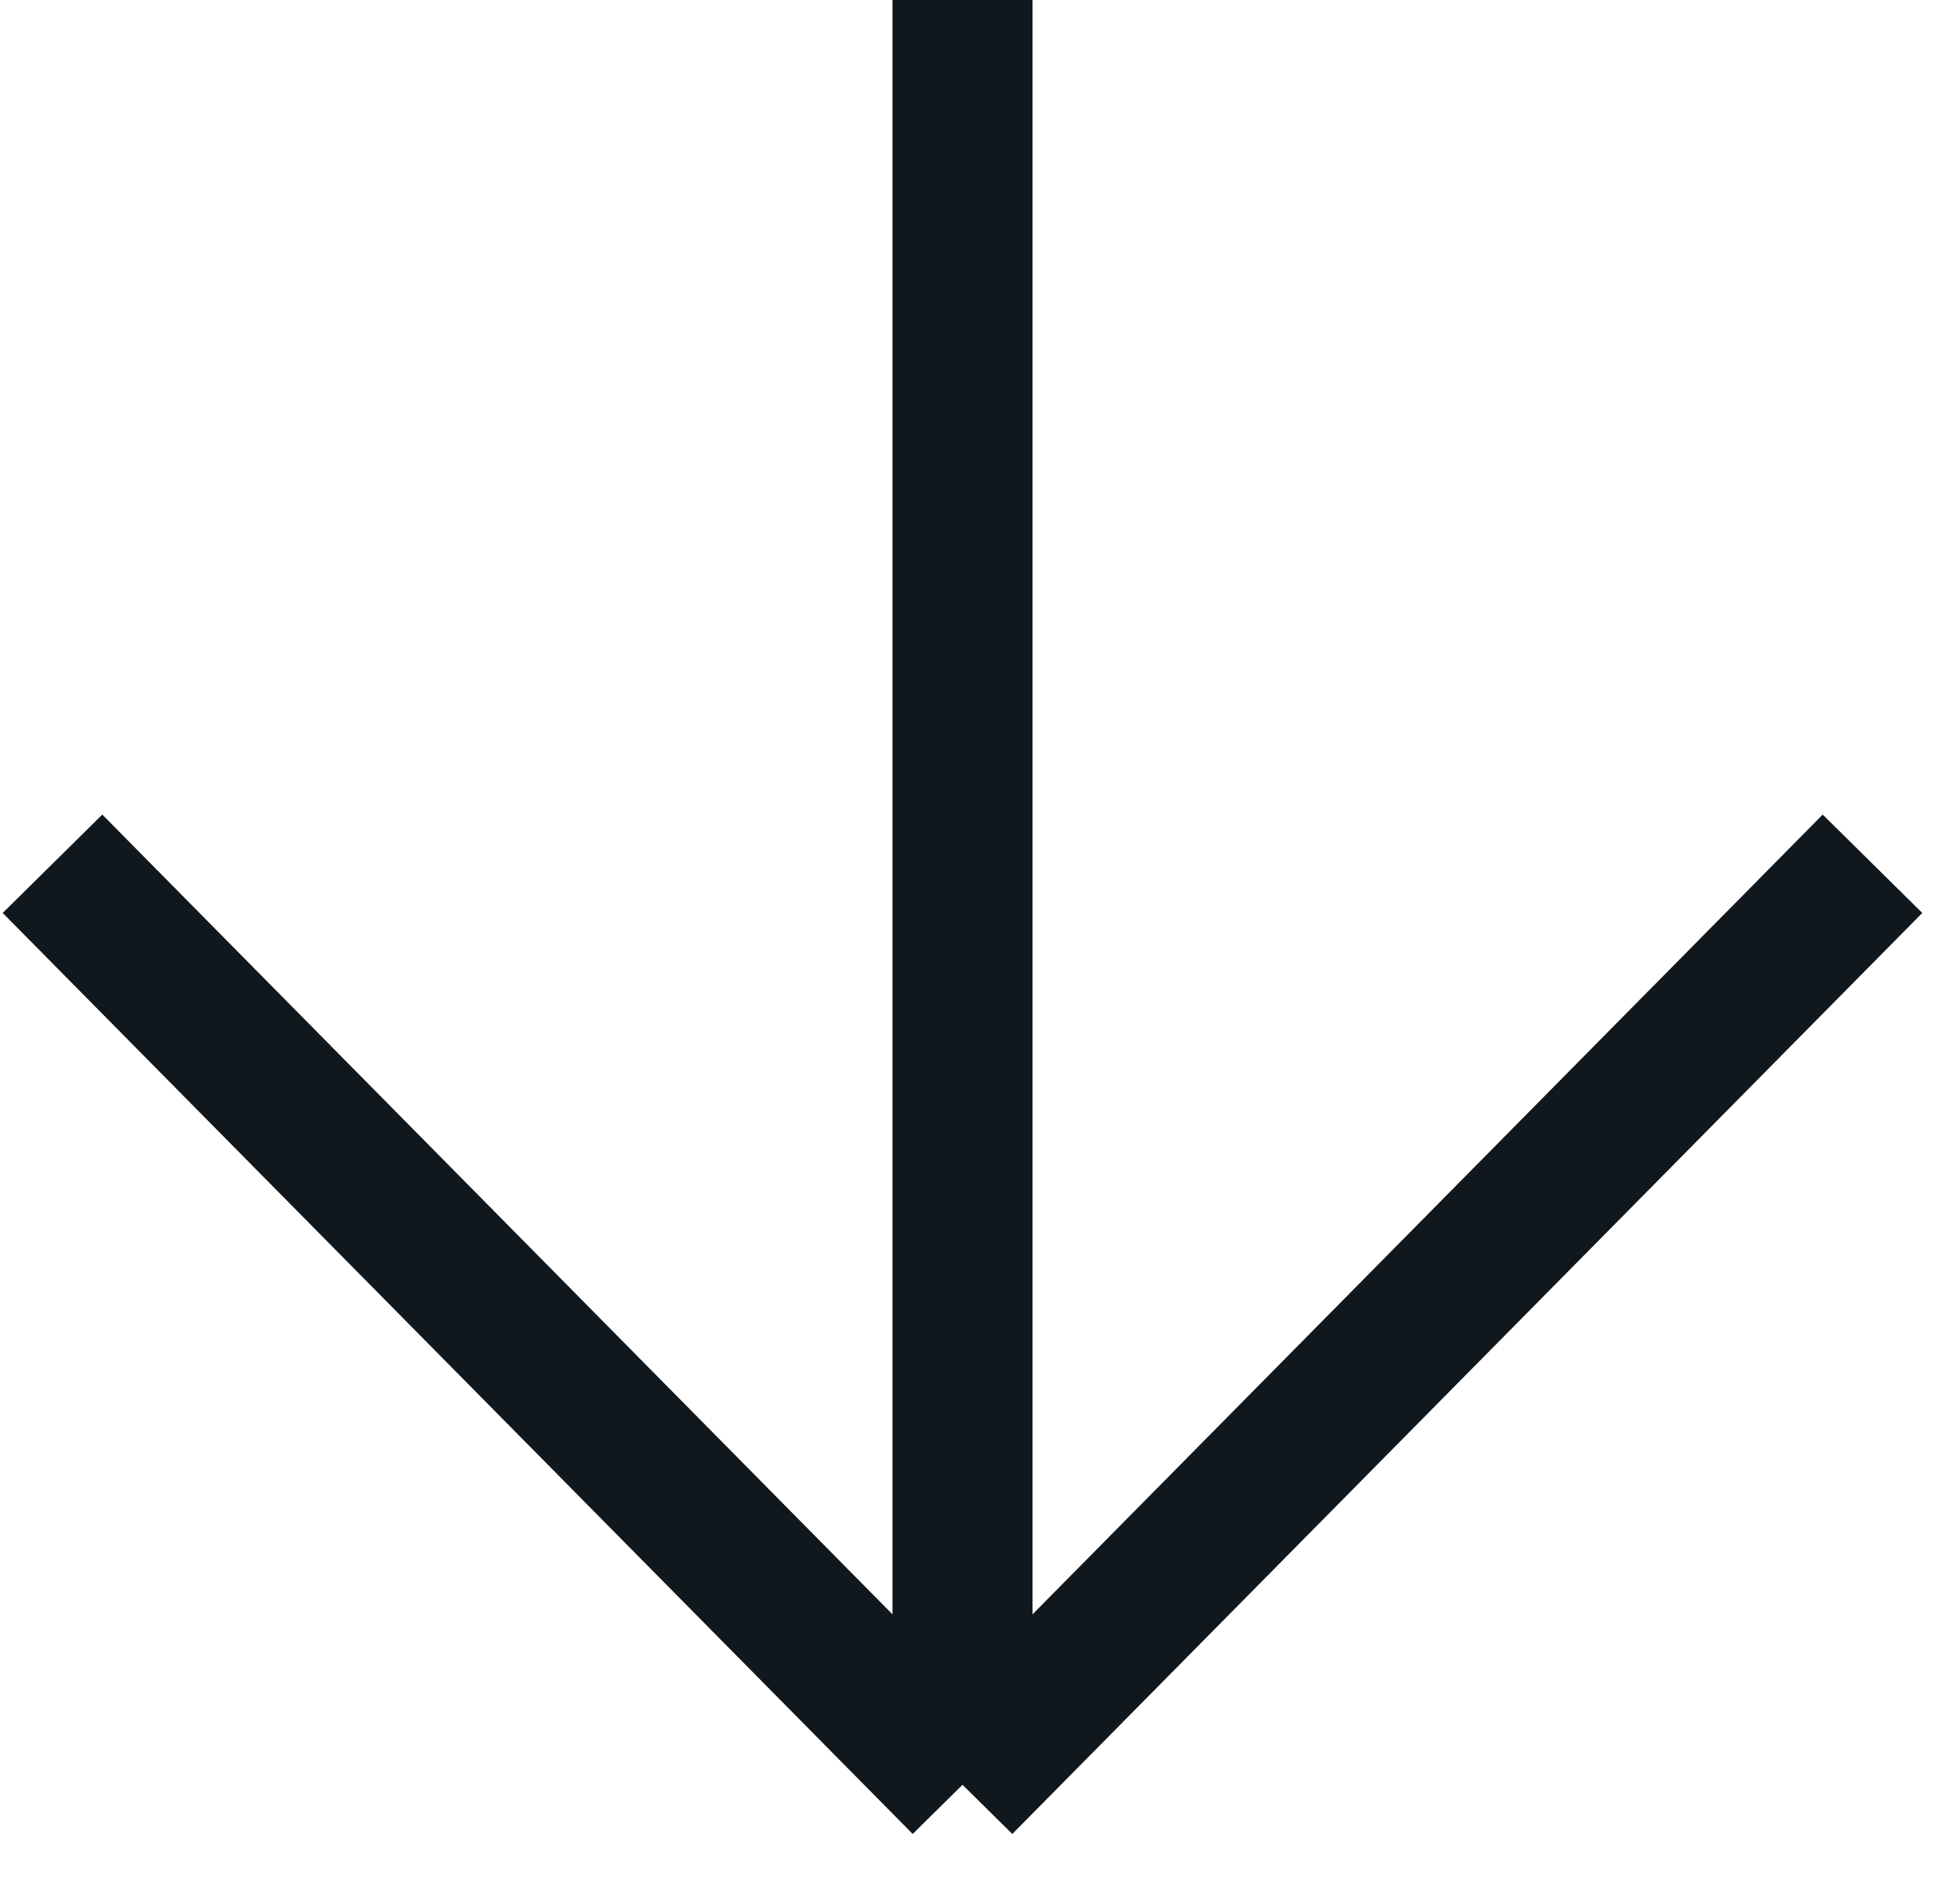 <svg width="28" height="27" viewBox="0 0 28 27" fill="none" xmlns="http://www.w3.org/2000/svg">
<path d="M13.75 -5.68248e-07L13.75 25.5M13.75 25.5L0.75 12.341M13.75 25.5L26.75 12.341" stroke="#11181D" stroke-width="2"/>
</svg>
